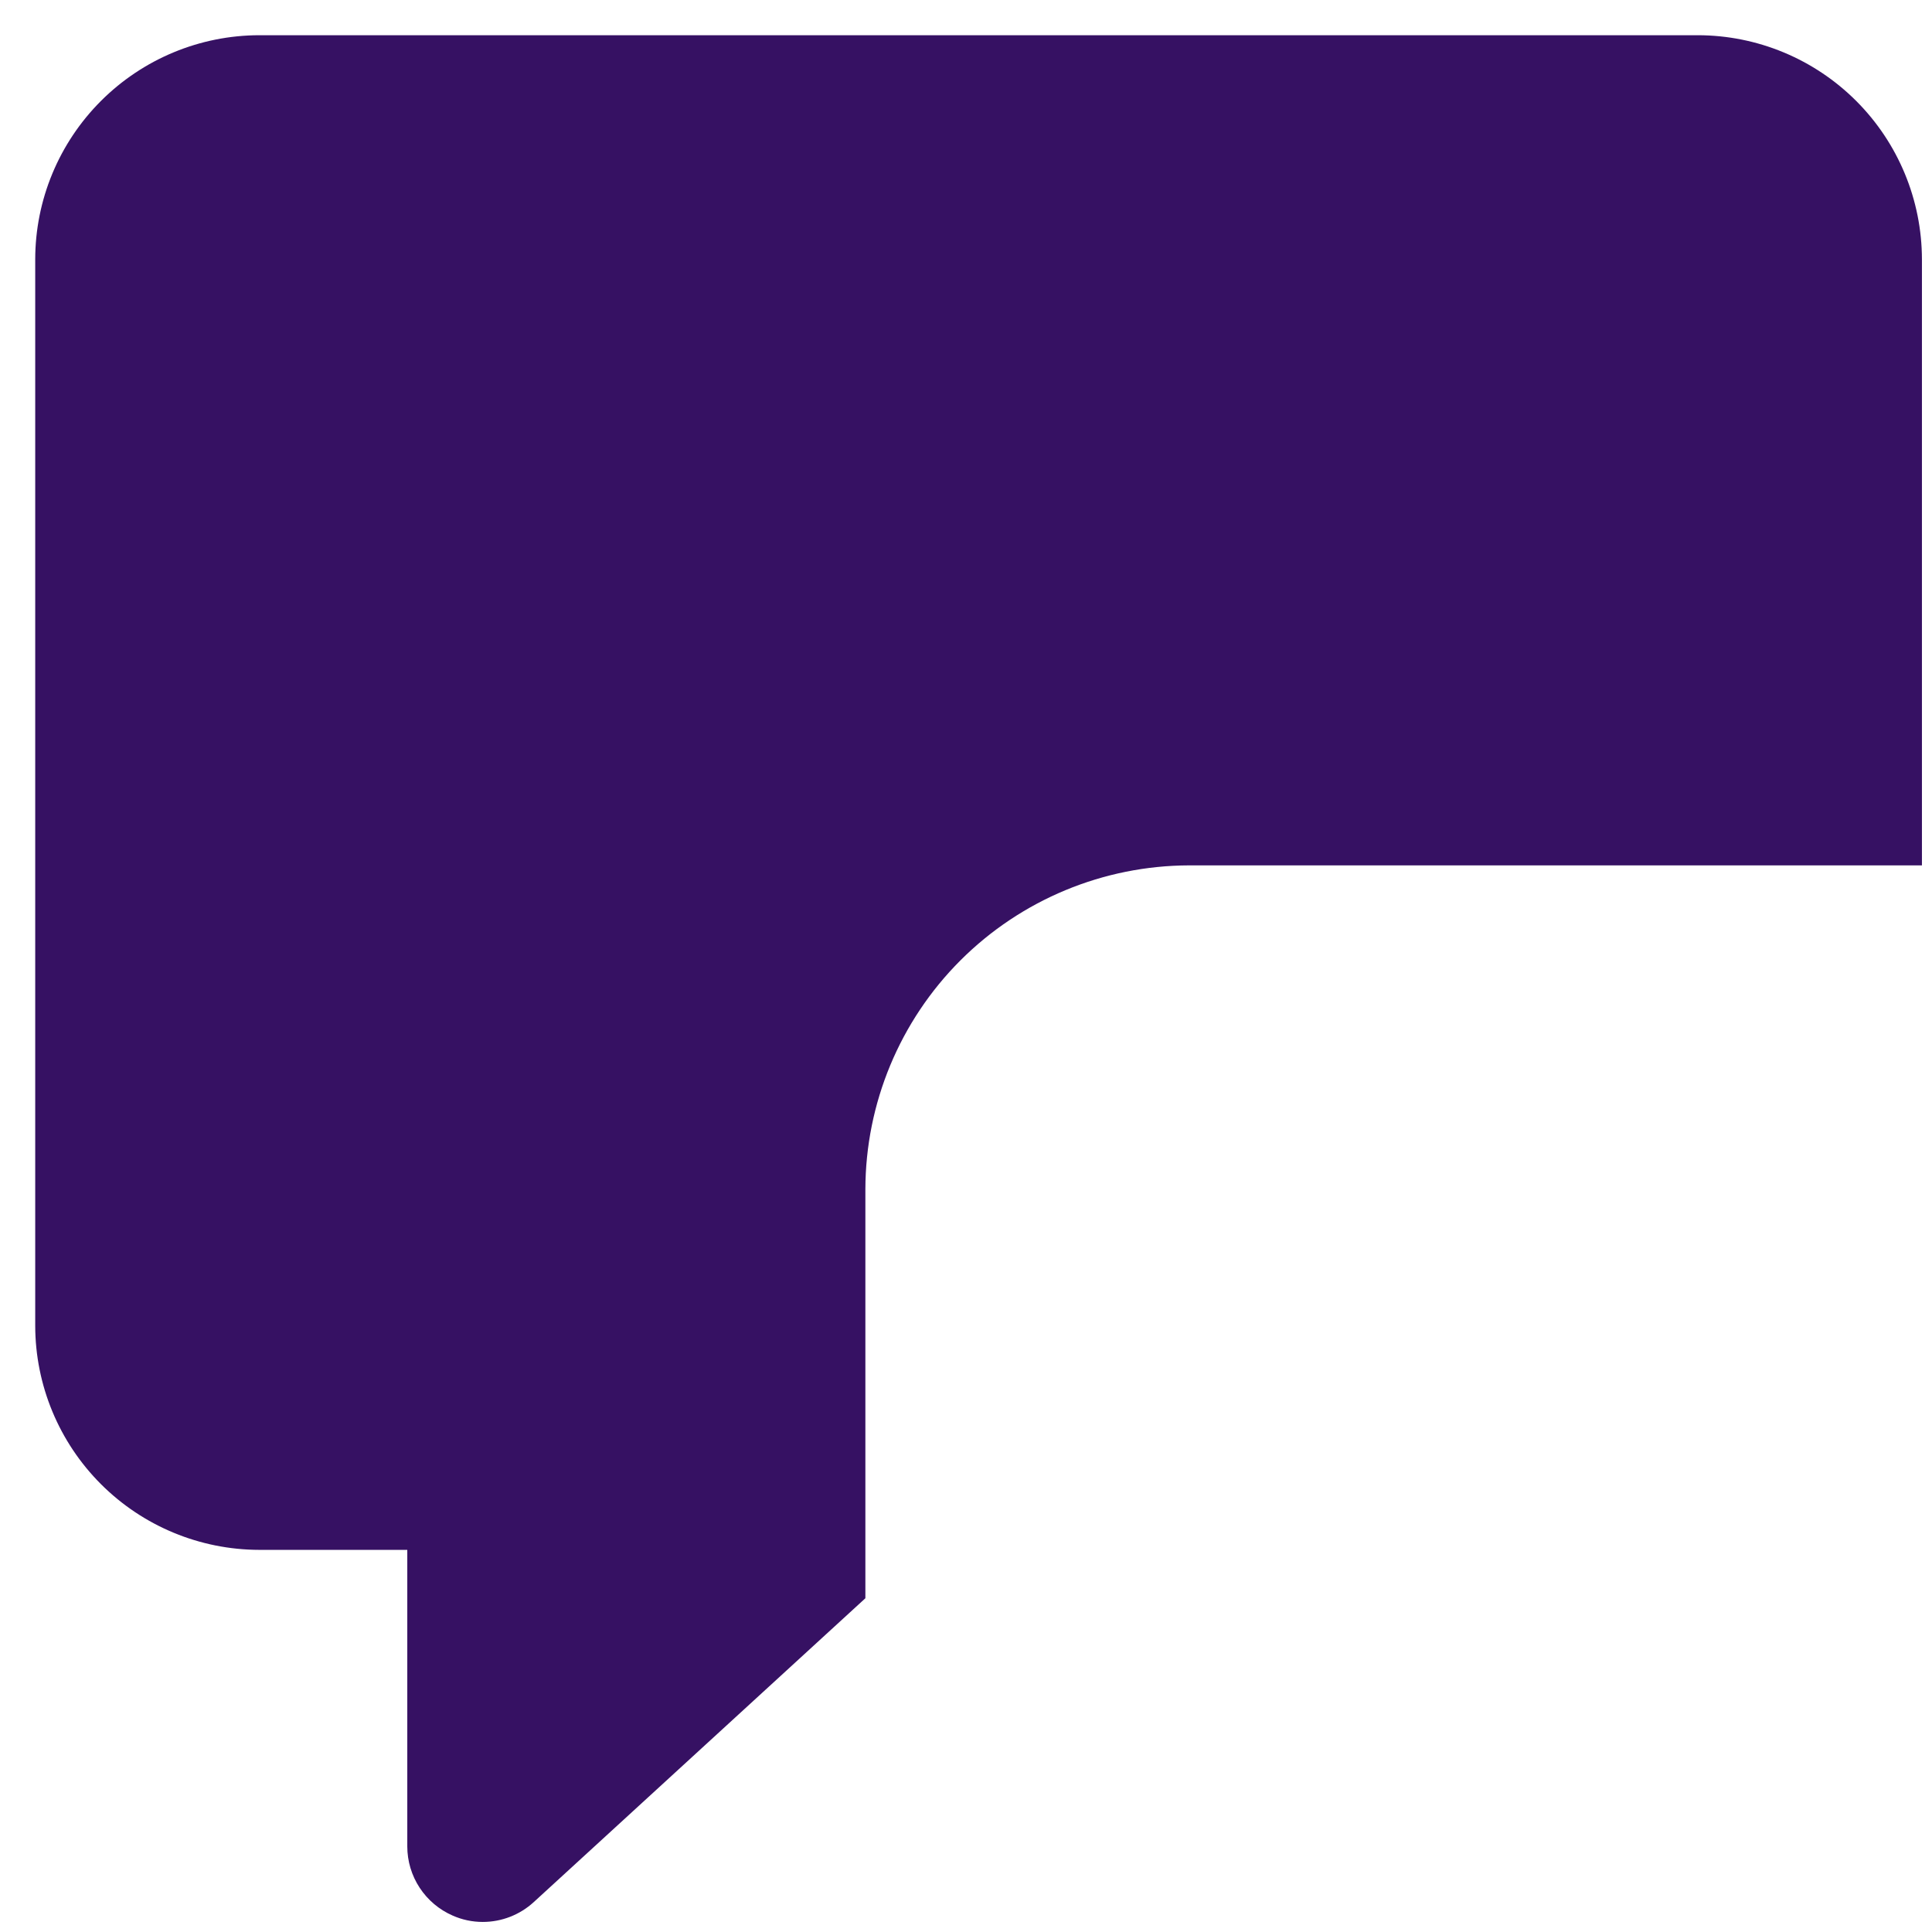 <svg width="48" height="48" viewBox="0 0 48 48" fill="none" xmlns="http://www.w3.org/2000/svg">
<path d="M47.75 21.5V6.444C47.748 4.967 47.161 3.552 46.117 2.508C45.073 1.464 43.658 0.876 42.181 0.875H6.444C4.967 0.876 3.552 1.464 2.508 2.508C1.464 3.552 0.876 4.967 0.875 6.444V32.938C0.877 34.414 1.464 35.829 2.508 36.873C3.552 37.917 4.967 38.504 6.444 38.506H10.119V45.875C10.119 46.239 10.226 46.596 10.426 46.9C10.626 47.205 10.91 47.445 11.244 47.591C11.48 47.696 11.735 47.75 11.994 47.75C12.463 47.75 12.915 47.574 13.261 47.257L21.5 39.708V29.544C21.505 27.412 22.354 25.369 23.861 23.861C25.369 22.354 27.412 21.505 29.544 21.5H47.75Z" fill="#361163"/>
</svg>
